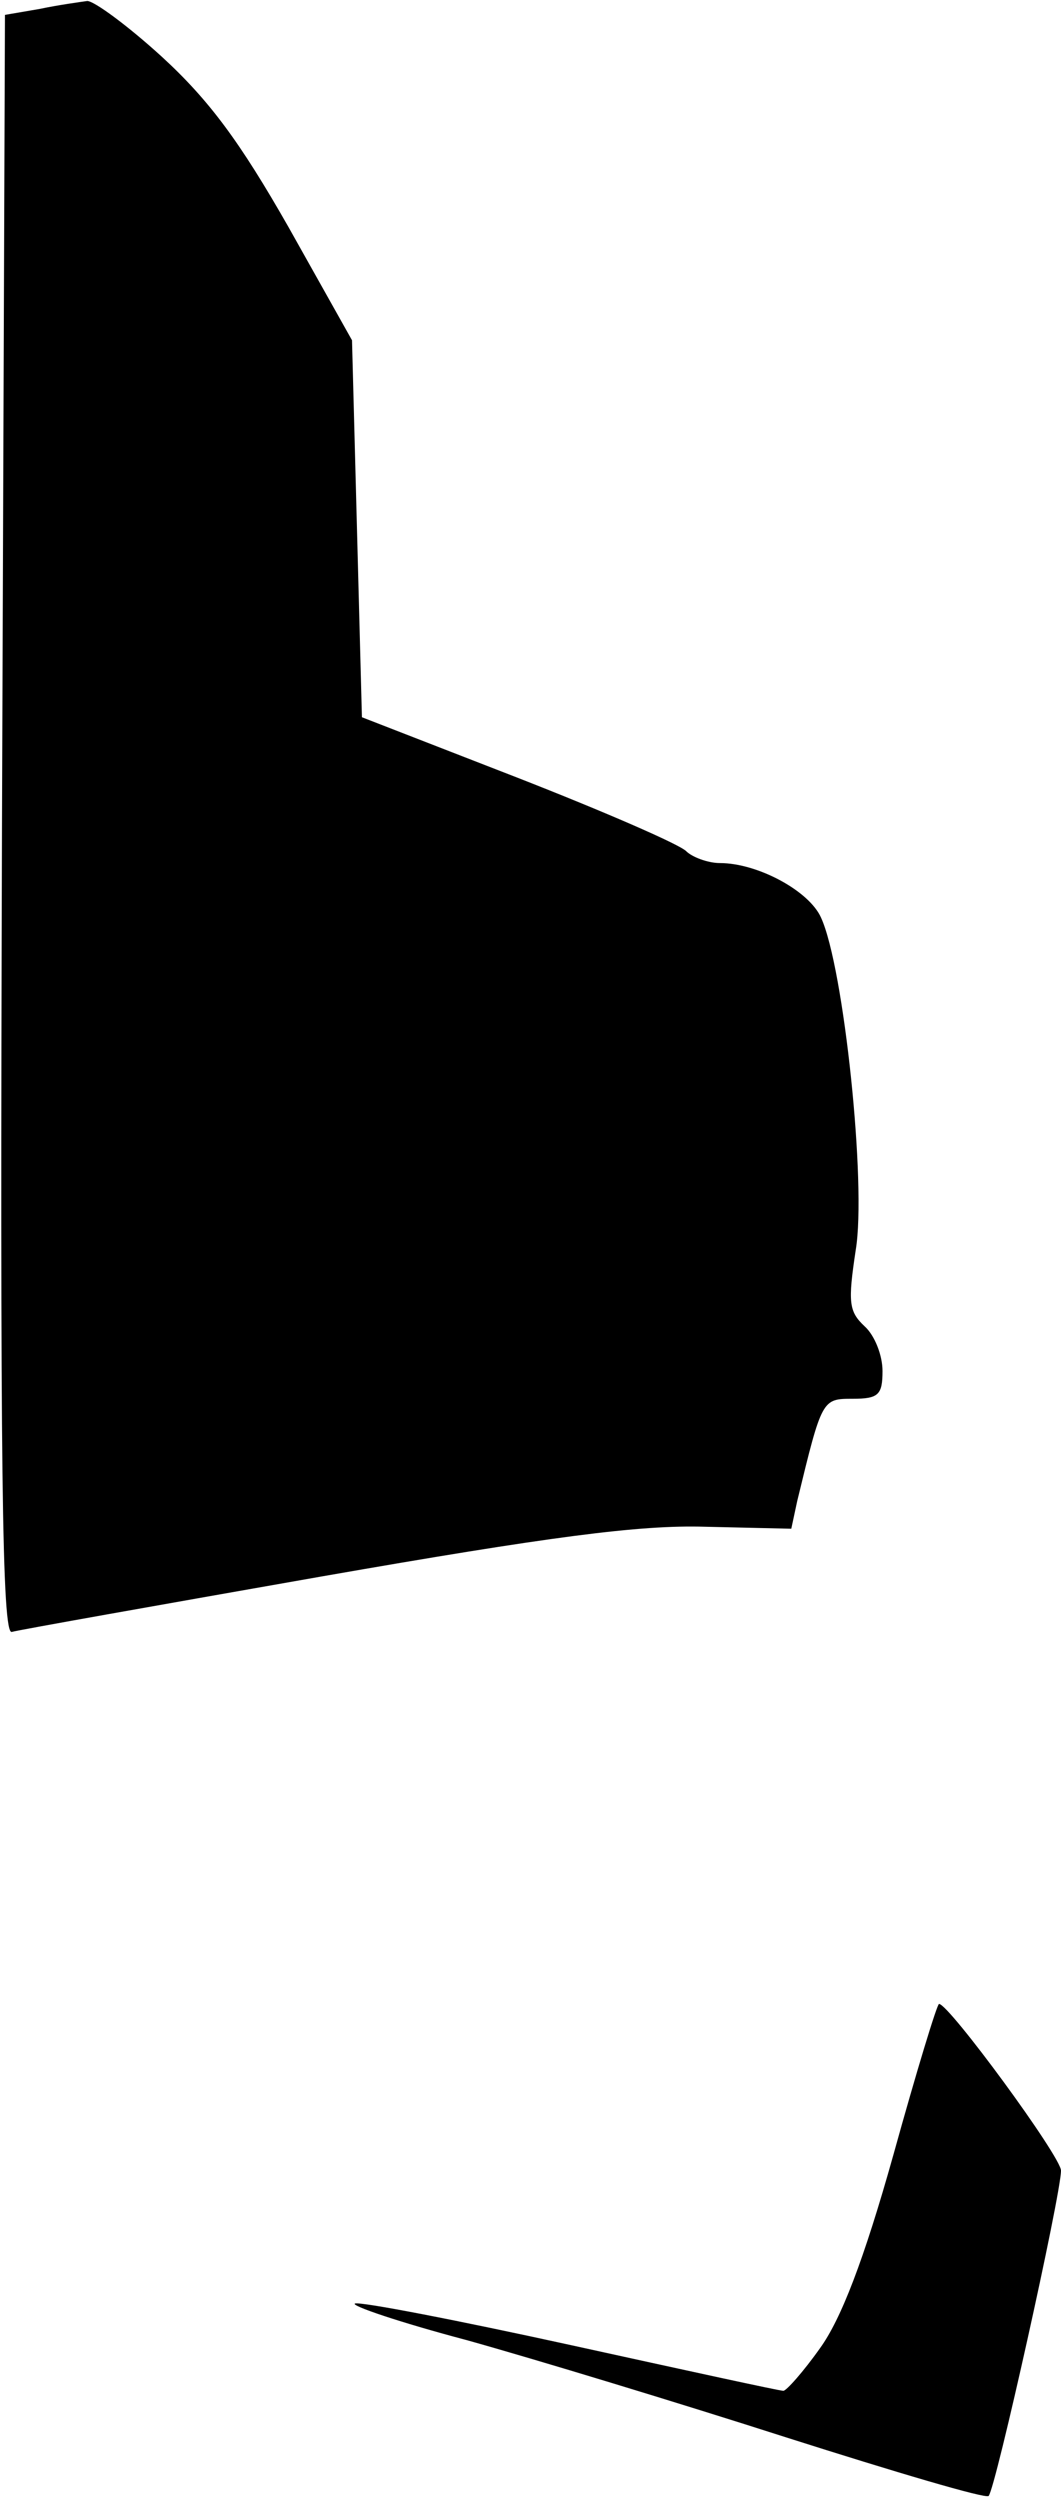 <?xml version="1.0" standalone="no"?>
<!DOCTYPE svg PUBLIC "-//W3C//DTD SVG 20010904//EN"
 "http://www.w3.org/TR/2001/REC-SVG-20010904/DTD/svg10.dtd">
<svg version="1.0" xmlns="http://www.w3.org/2000/svg"
 width="107pt" height="252pt" viewBox="0 0 107 252"
 preserveAspectRatio="xMidYMid meet">
<g transform="translate(0,252) scale(0.1,-0.1)"
fill="#000000" stroke="none">
<path fill="#000000" stroke="none" d="M40 2511 l-35 -6 -3 -817 c-2 -652 0
-817 10 -813 7 2 148 27 313 56 229 40 320 52 386 50 l87 -2 6 28 c25 103 25
103 56 103 26 0 30 4 30 28 0 16 -8 36 -18 45 -16 15 -17 24 -9 77 11 66 -12
285 -35 335 -12 27 -64 55 -102 55 -12 0 -28 6 -34 12 -7 7 -83 40 -170 74
l-157 61 -5 190 -5 190 -64 114 c-49 86 -80 128 -128 172 -34 31 -68 56 -75
56 -7 -1 -29 -4 -48 -8z"/>
<path fill="#000000" stroke="none" d="M901 348 c-30 -107 -53 -166 -74 -195
-17 -24 -34 -43 -37 -43 -4 0 -100 21 -214 46 -114 25 -212 44 -218 42 -5 -2
45 -19 113 -37 68 -19 213 -63 322 -98 110 -35 201 -62 204 -59 7 7 73 304 73
328 0 14 -113 168 -123 168 -2 0 -23 -69 -46 -152z"/>
</g>
</svg>
